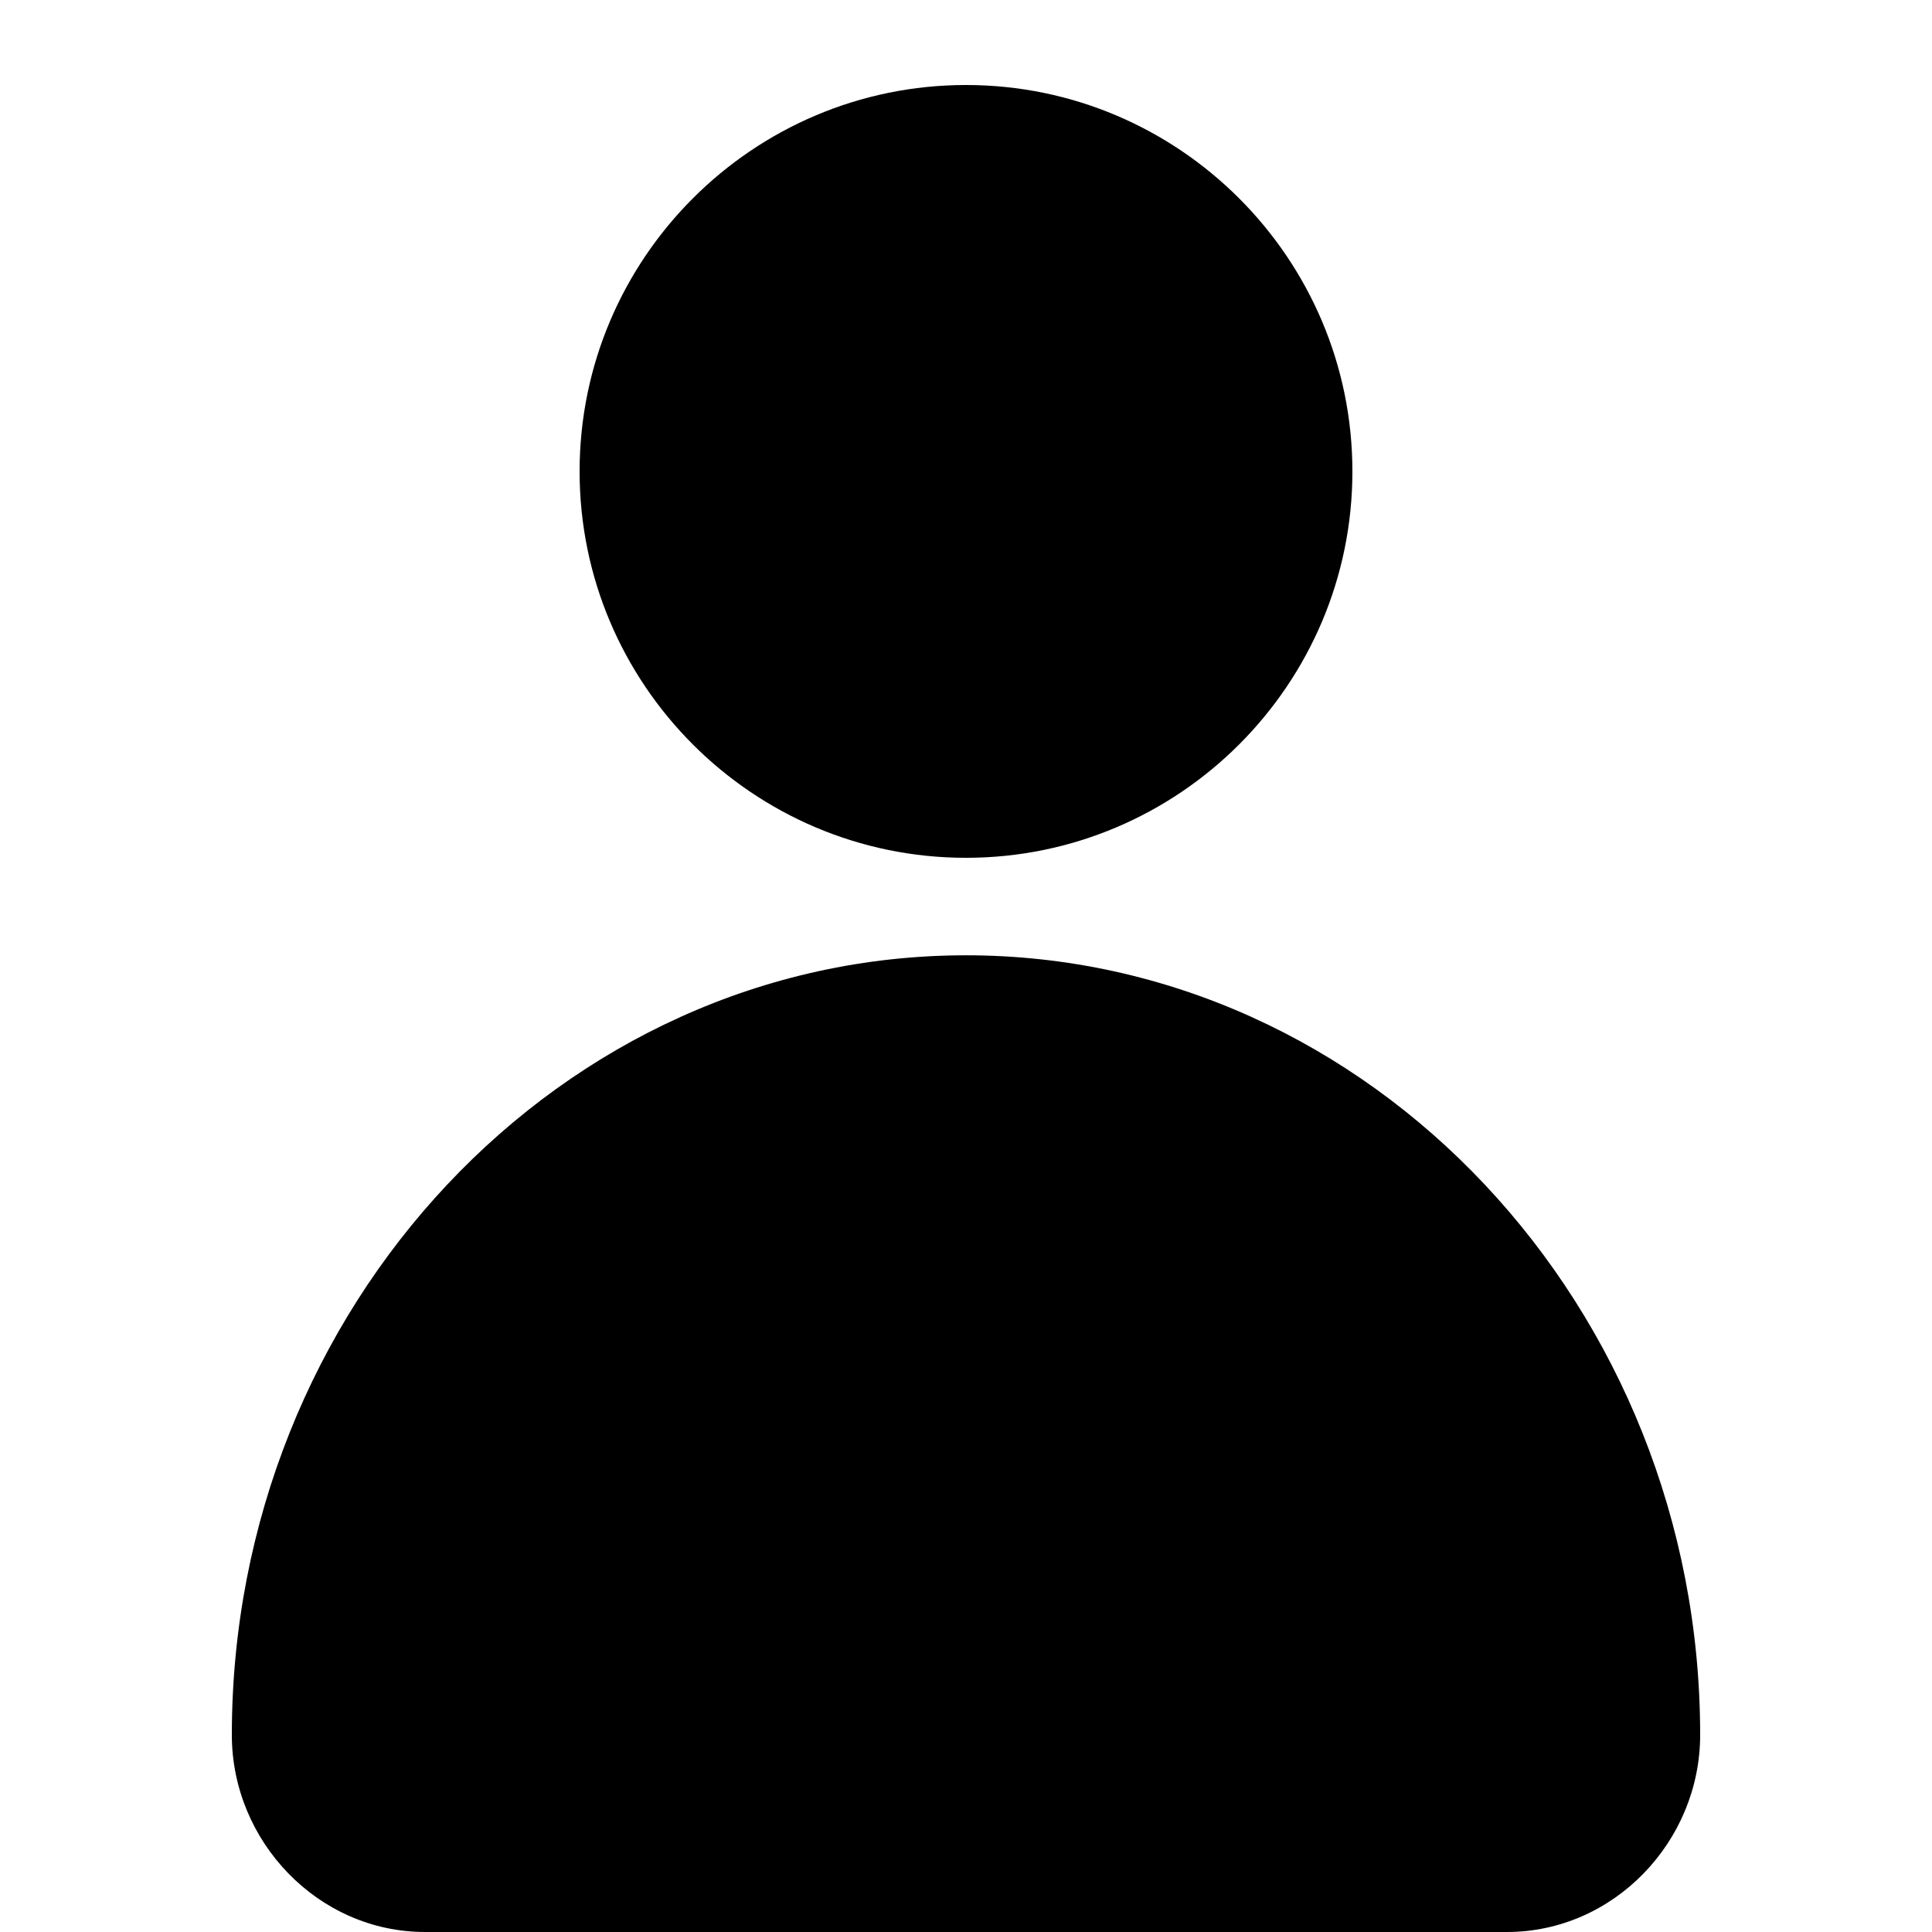 <?xml version="1.0" encoding="utf-8"?>
<!-- Generator: Adobe Illustrator 16.0.0, SVG Export Plug-In . SVG Version: 6.00 Build 0)  -->
<!DOCTYPE svg PUBLIC "-//W3C//DTD SVG 1.1//EN" "http://www.w3.org/Graphics/SVG/1.1/DTD/svg11.dtd">
<svg version="1.1" xmlns="http://www.w3.org/2000/svg" xmlns:xlink="http://www.w3.org/1999/xlink" x="0px" y="0px" width="100px"
	 height="100px" viewBox="0 0 100 100" enable-background="new 0 0 100 100" xml:space="preserve">
<g id="Layer_3" display="none">
</g>
<g id="Your_Icon">
</g>
<g id="Layer_4">
	<g>
		<path d="M50,49.446c-20.953,0-38,18.213-38,40.354c0,5.523,4.478,10.2,10,10.2h56c5.522,0,10-4.677,10-10.2
			C88,67.659,70.953,49.446,50,49.446z"/>
		<path d="M49.999,44.4C61.027,44.4,70,35.428,70,24.4s-8.973-20-20.001-20C38.972,4.4,30,13.373,30,24.4S38.972,44.4,49.999,44.4z"
			/>
	</g>
</g>
</svg>
